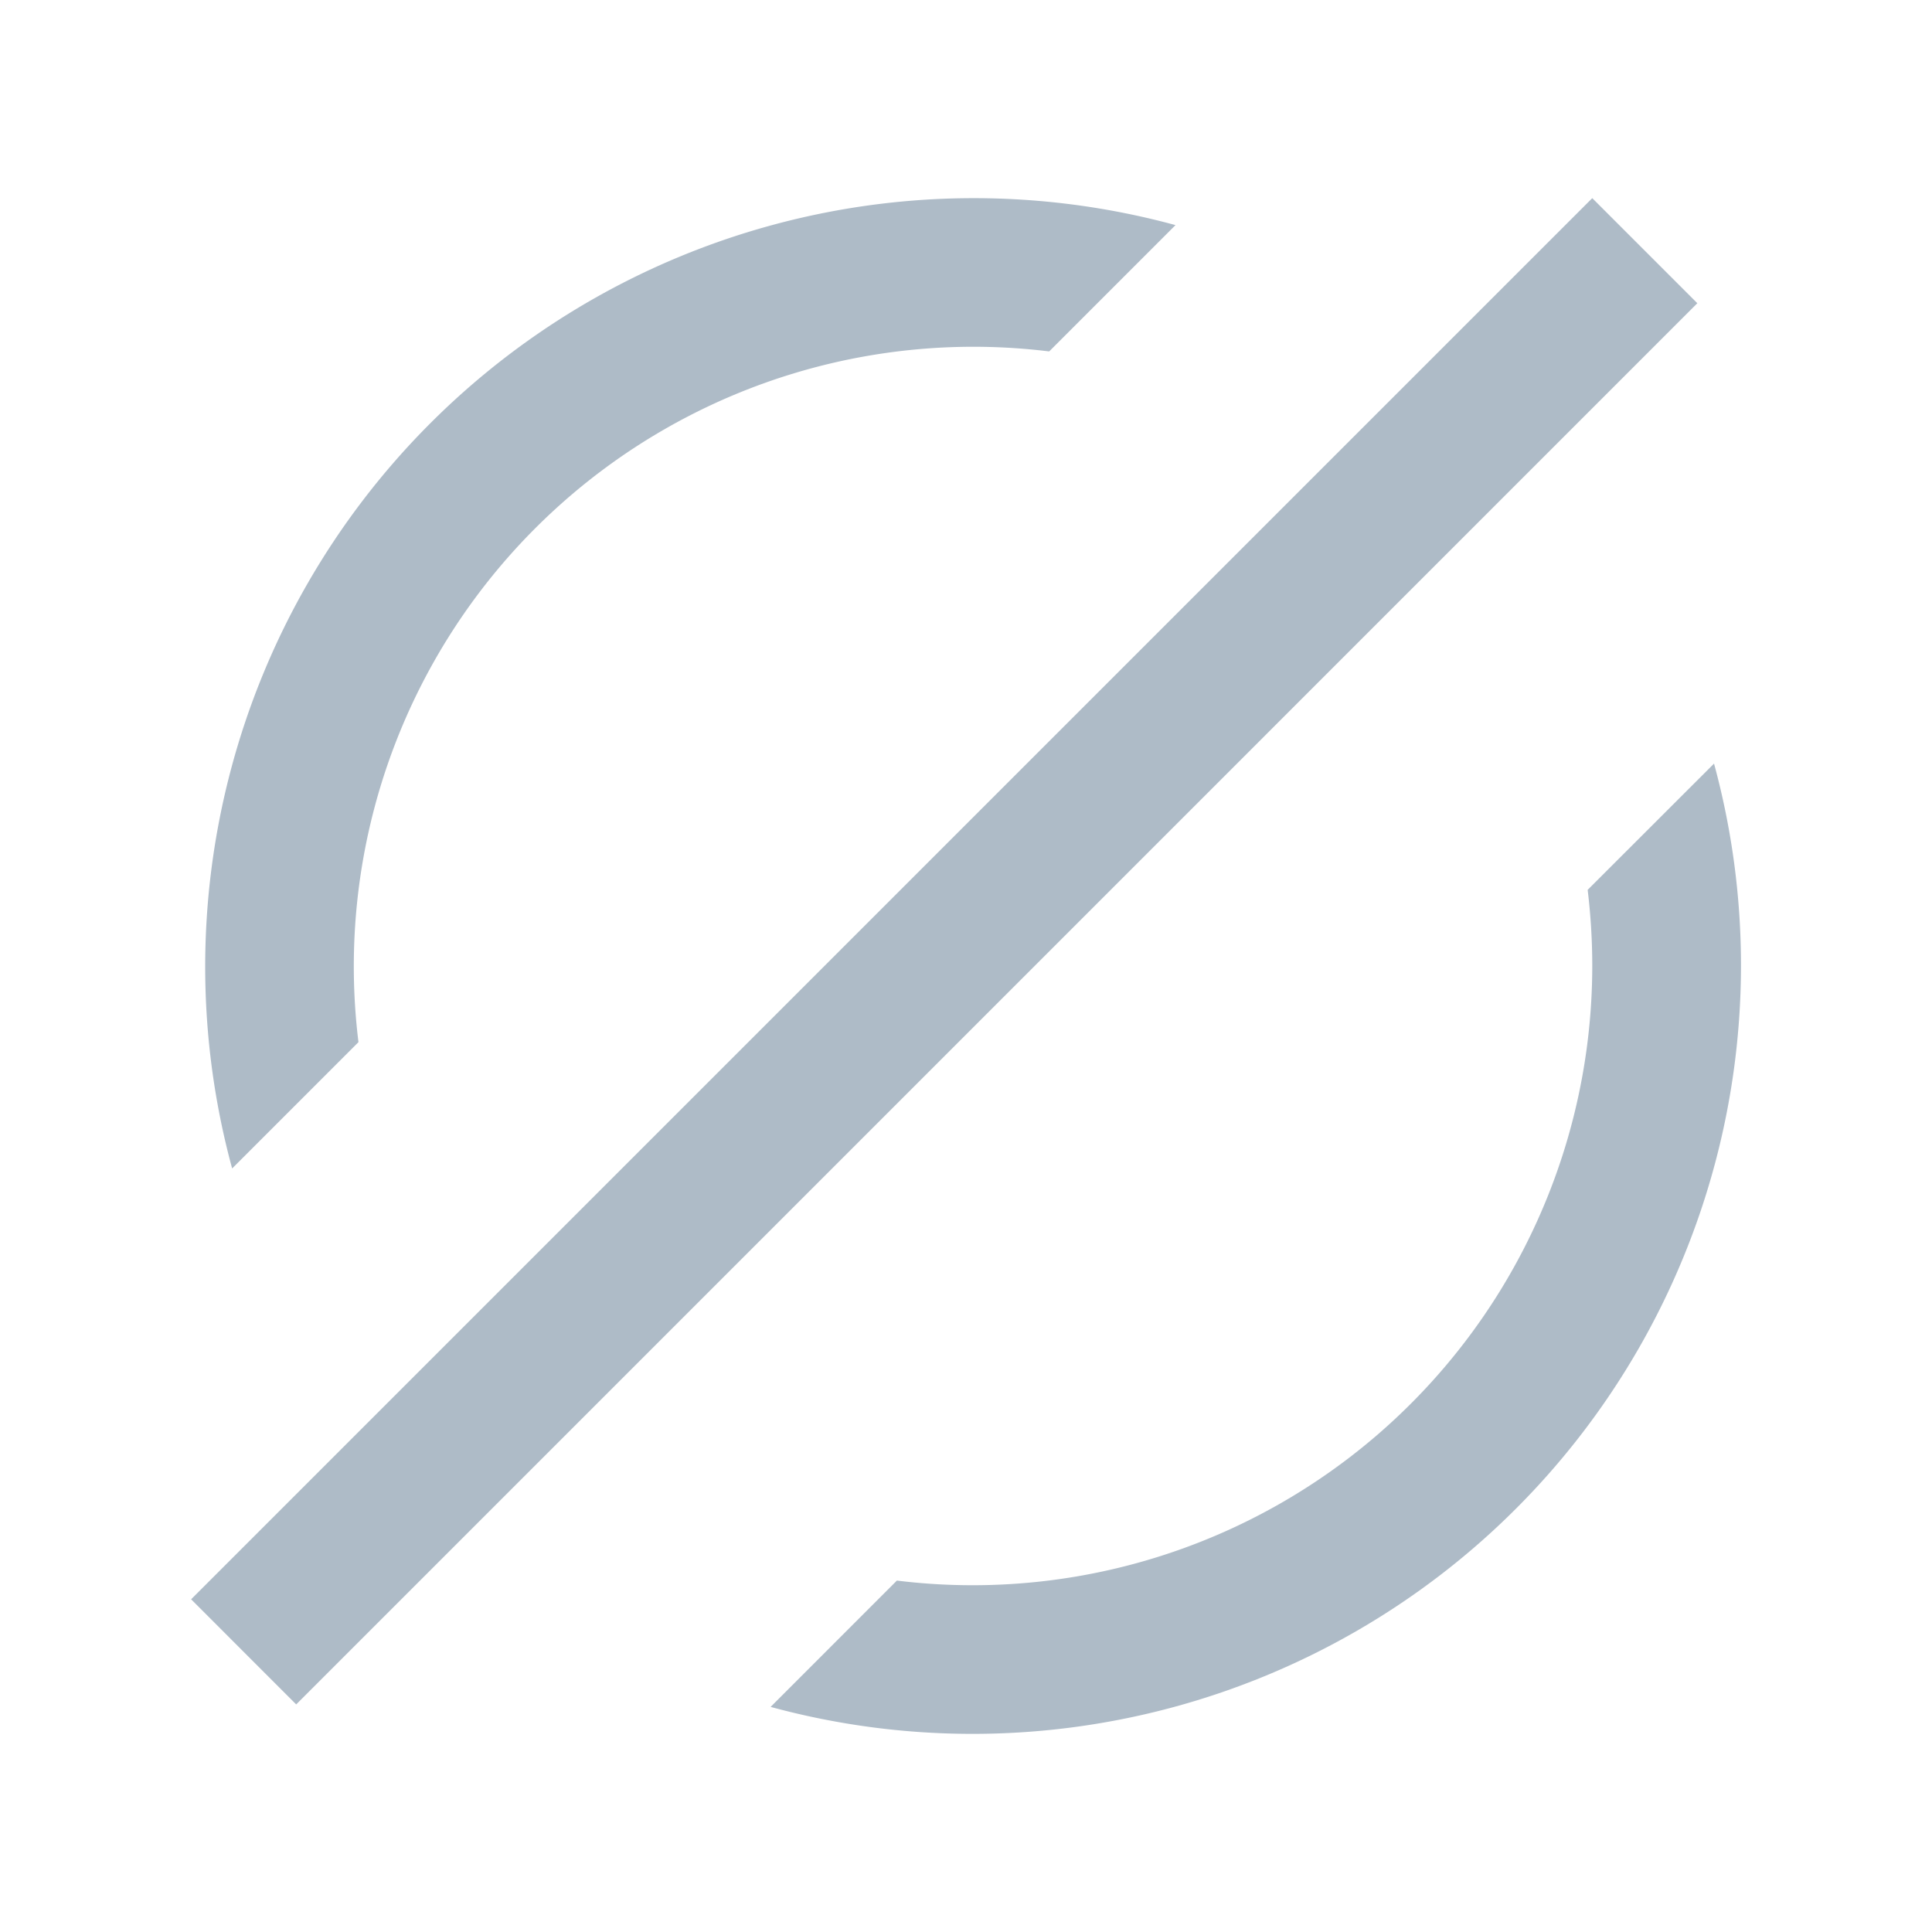 <svg xmlns="http://www.w3.org/2000/svg" width="39" height="39" viewBox="0 0 39 39"><g id="b5cfc921-6fdd-4c3c-ab55-7cff069b113b" data-name="illustration"><path d="M23.729,4.544A15.515,15.515,0,0,0,4.686,23.587l2.55-2.55A12.507,12.507,0,0,1,21.179,7.094Z" style="fill:#aebbc7"/><path d="M18.105,31.906A12.507,12.507,0,0,0,32.142,19.5a12.788,12.788,0,0,0-.093-1.537L34.6,15.414A15.514,15.514,0,0,1,15.556,34.456Z" style="fill:#aebbc7"/><path d="M32.142,4l2.121,2.121L5.979,34.406,3.858,32.284Z" style="fill:#aebbc7"/></g></svg>
